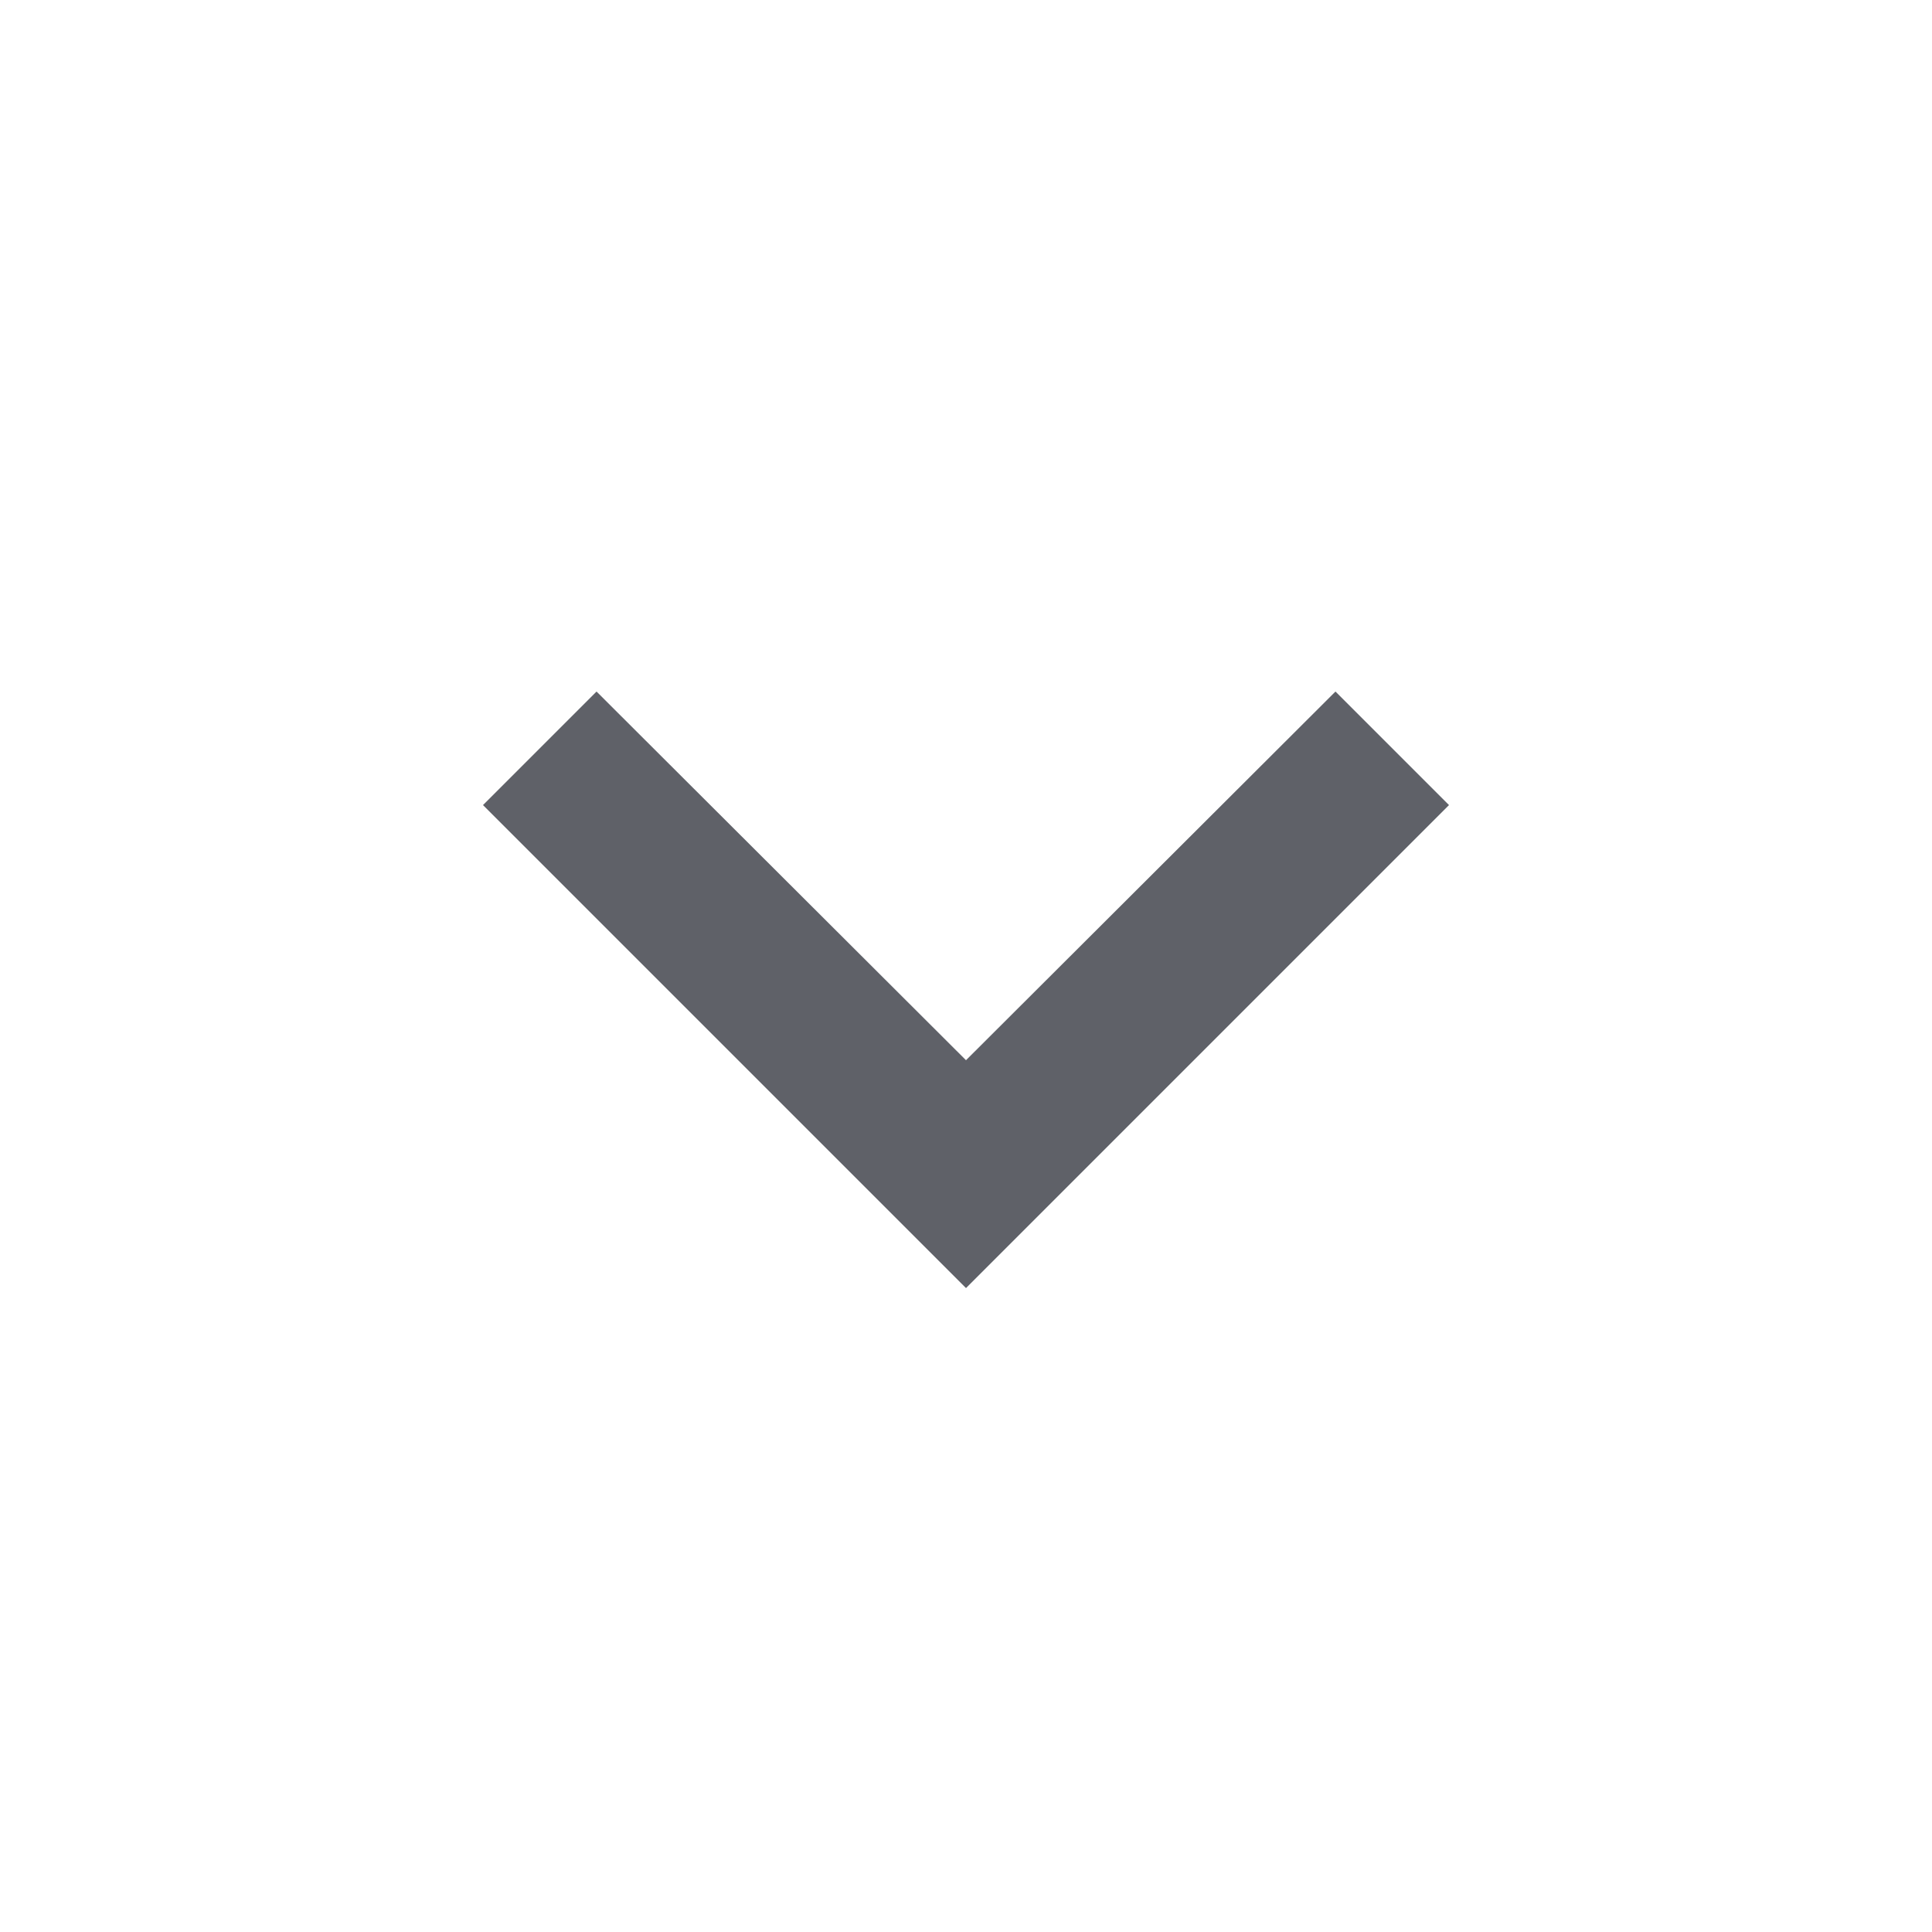 <svg width="17" height="17" viewBox="0 0 17 17" fill="none" xmlns="http://www.w3.org/2000/svg">
<path d="M5.249 6.085L8.5 9.329L11.751 6.085L12.75 7.084L8.5 11.334L4.25 7.084L5.249 6.085Z" fill="#5F6168"/>
</svg>
